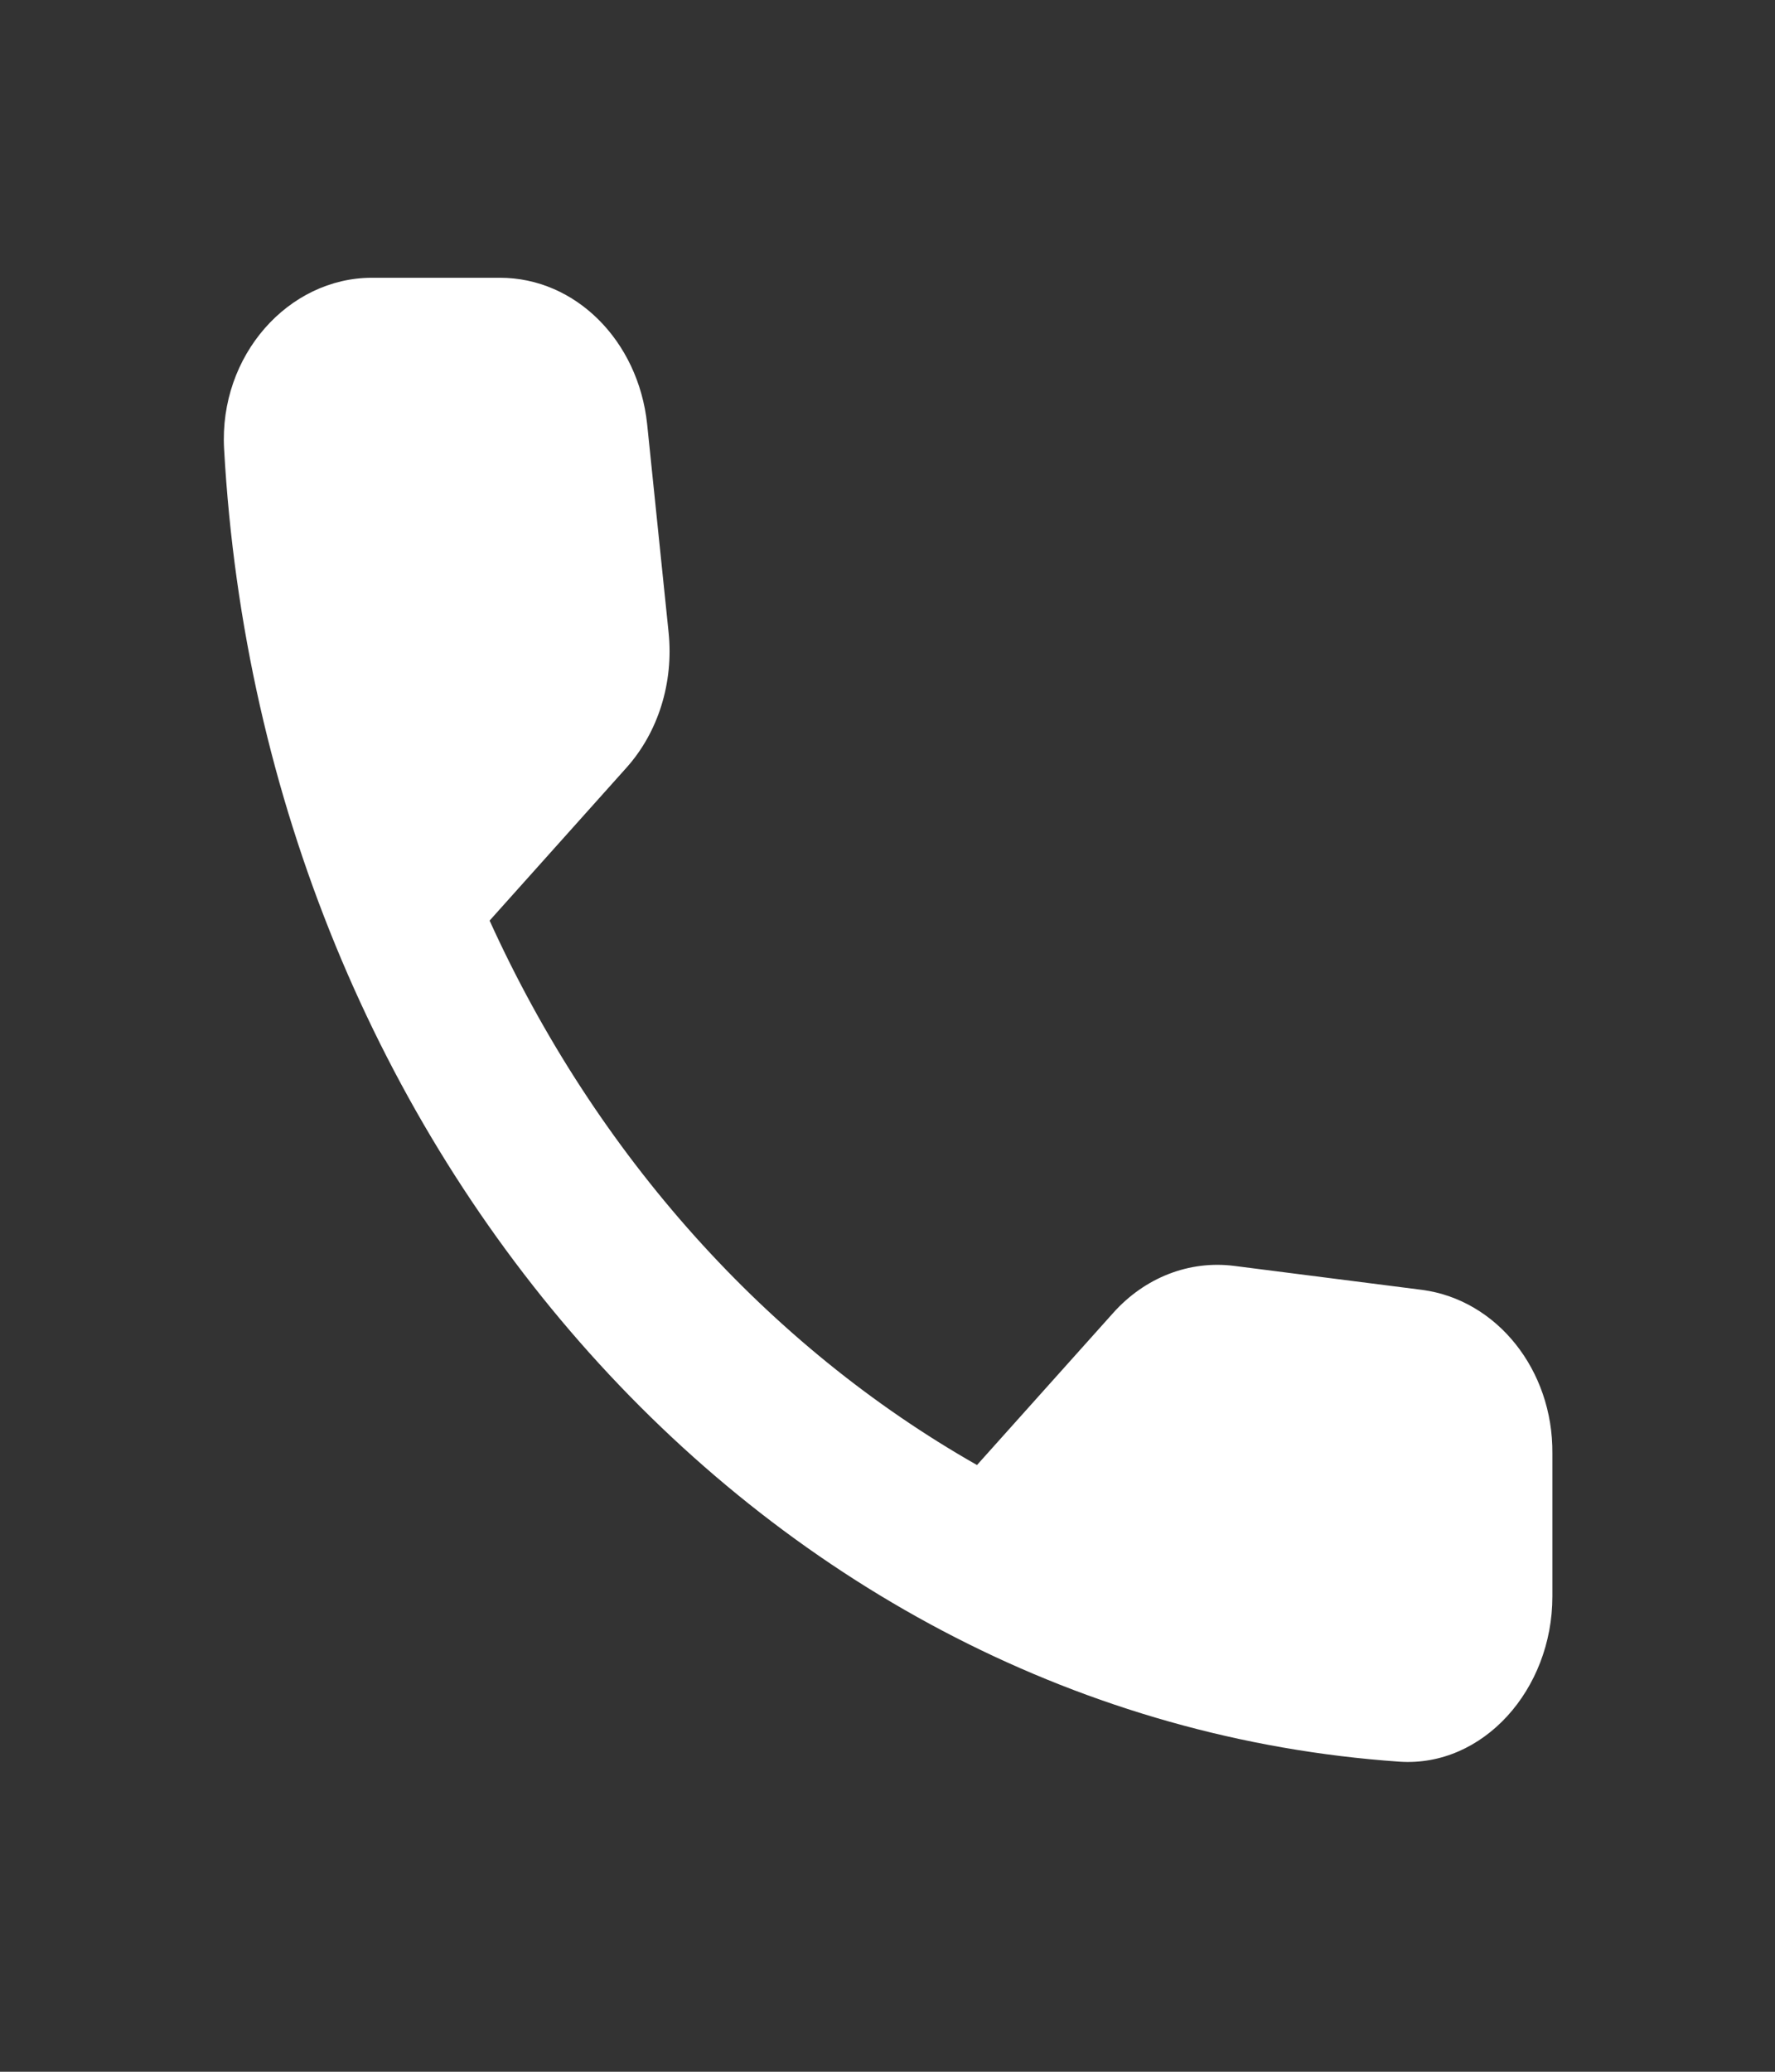 <svg width="24" height="28" viewBox="0 0 24 28" fill="none" xmlns="http://www.w3.org/2000/svg">
<rect x="0" y="0" width="24" height="28" fill="#333333" stroke="none"/>
<path fill-rule="evenodd" clip-rule="evenodd" d="M19.23 17.433L16.69 17.109C16.08 17.031 15.48 17.265 15.05 17.746L13.21 19.8C10.38 18.192 8.06 15.613 6.62 12.442L8.47 10.376C8.9 9.896 9.11 9.226 9.04 8.545L8.75 5.731C8.63 4.603 7.78 3.754 6.76 3.754H5.03C3.9 3.754 2.96 4.804 3.03 6.066C3.56 15.602 10.39 23.217 18.92 23.809C20.05 23.887 20.99 22.837 20.99 21.576V19.644C21 18.516 20.24 17.567 19.23 17.433Z" fill="white"/>
</svg>
